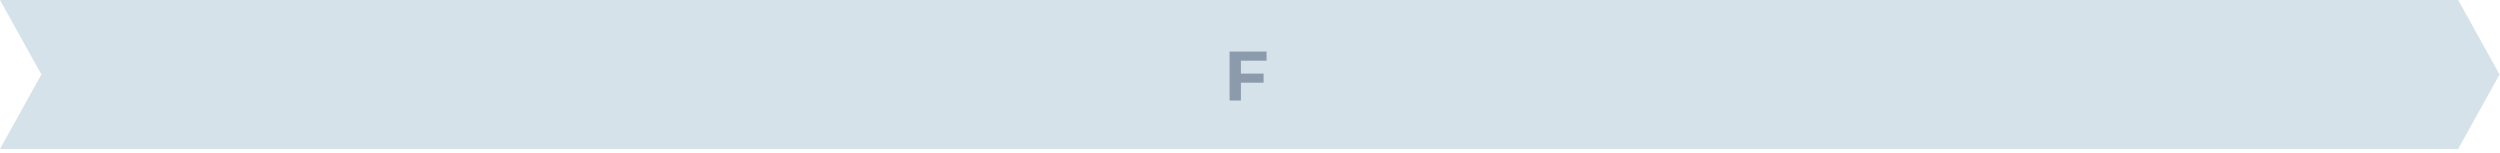 <svg width="572" height="35" viewBox="0 0 572 35" fill="none" xmlns="http://www.w3.org/2000/svg">
<path d="M0 0H562.425L571.894 17.043L562.425 34.086H0L9.468 17.043L0 0Z" fill="#D6E2E9"/>
<path d="M283.728 16.84H289.104V18.92H283.728V16.84ZM283.92 23H281.328V11.8H289.792V13.88H283.92V23Z" fill="#8B9BAB"/>
</svg>
